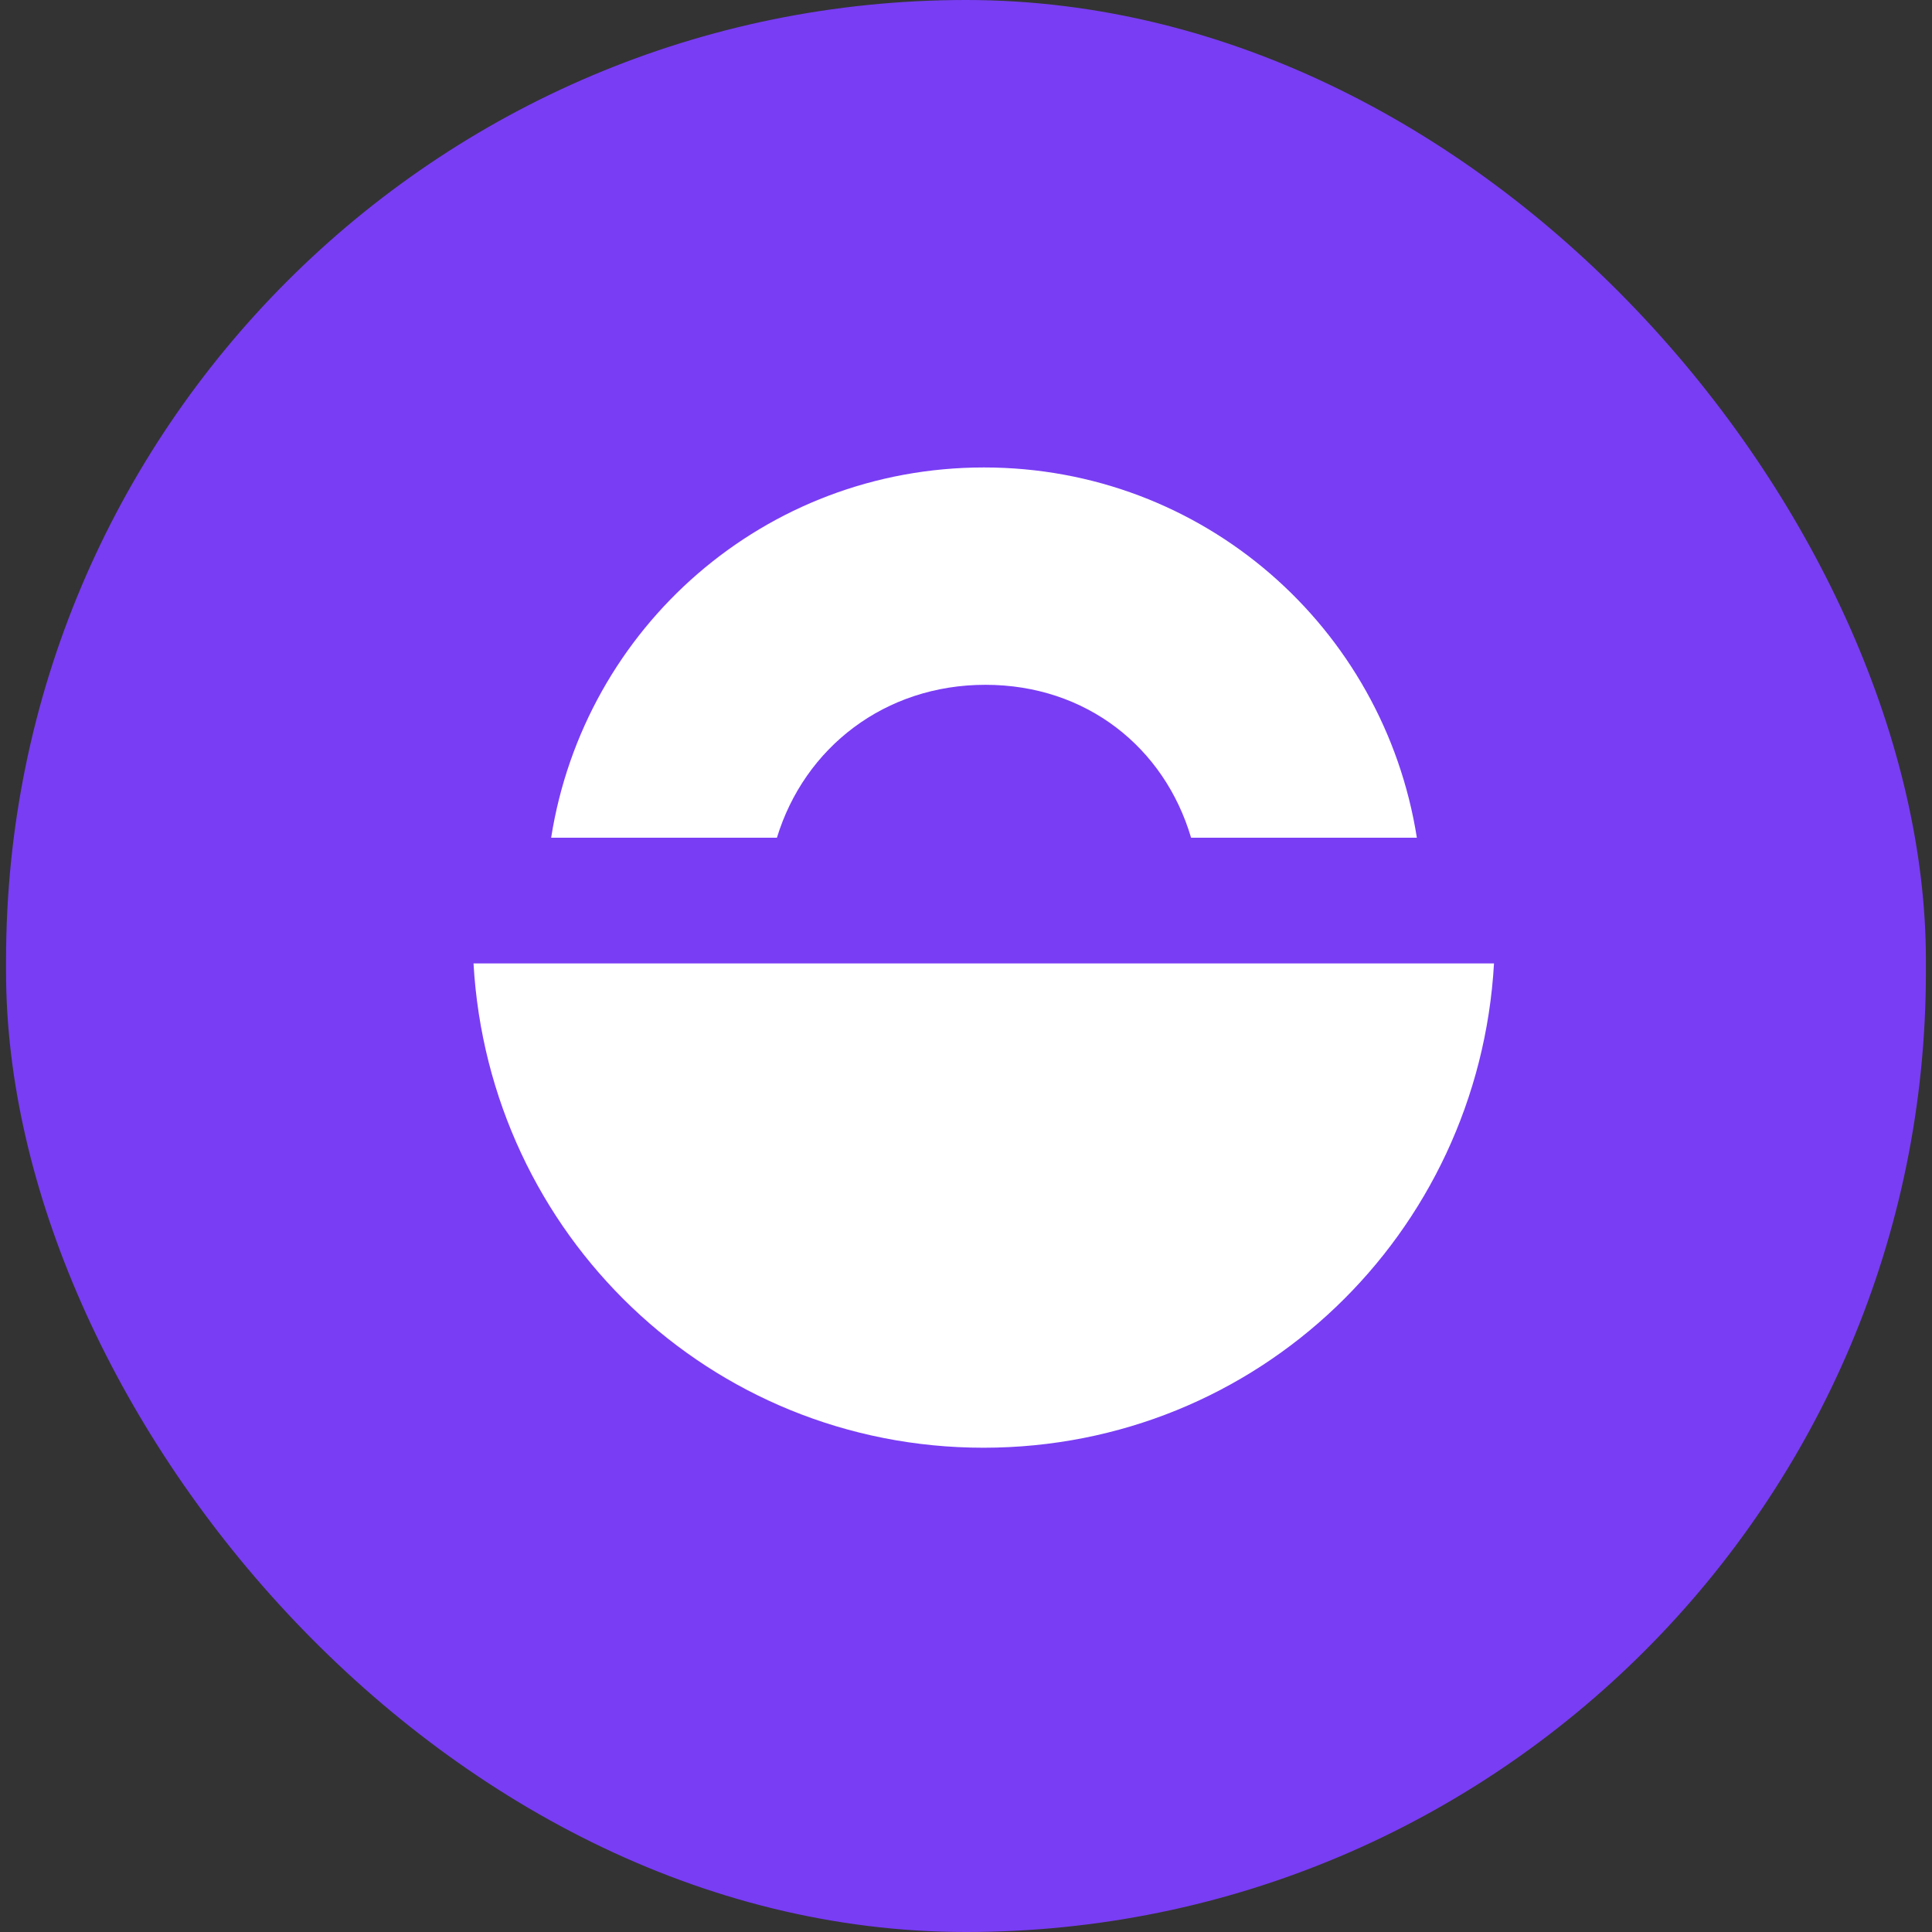 <svg width="44" height="44" viewBox="0 0 44 44" fill="none" xmlns="http://www.w3.org/2000/svg">
<rect x="0" y="0" width="44" height="44" fill="#333333" stroke="none"/>
<rect x="0.138" width="43.723" height="44" rx="21.862" fill="#793DF4"/>
<path d="M22.41 10.646C17.417 10.646 13.307 14.287 12.552 19.078H17.694C18.322 17.023 20.153 15.596 22.442 15.596C24.741 15.596 26.519 17.023 27.126 19.078H32.268C31.512 14.287 27.403 10.646 22.41 10.646Z" fill="white"/>
<path d="M34.025 21.941C33.673 28.116 28.638 32.971 22.399 32.971C16.171 32.971 11.136 28.116 10.784 21.941H34.025Z" fill="white"/>
</svg>
